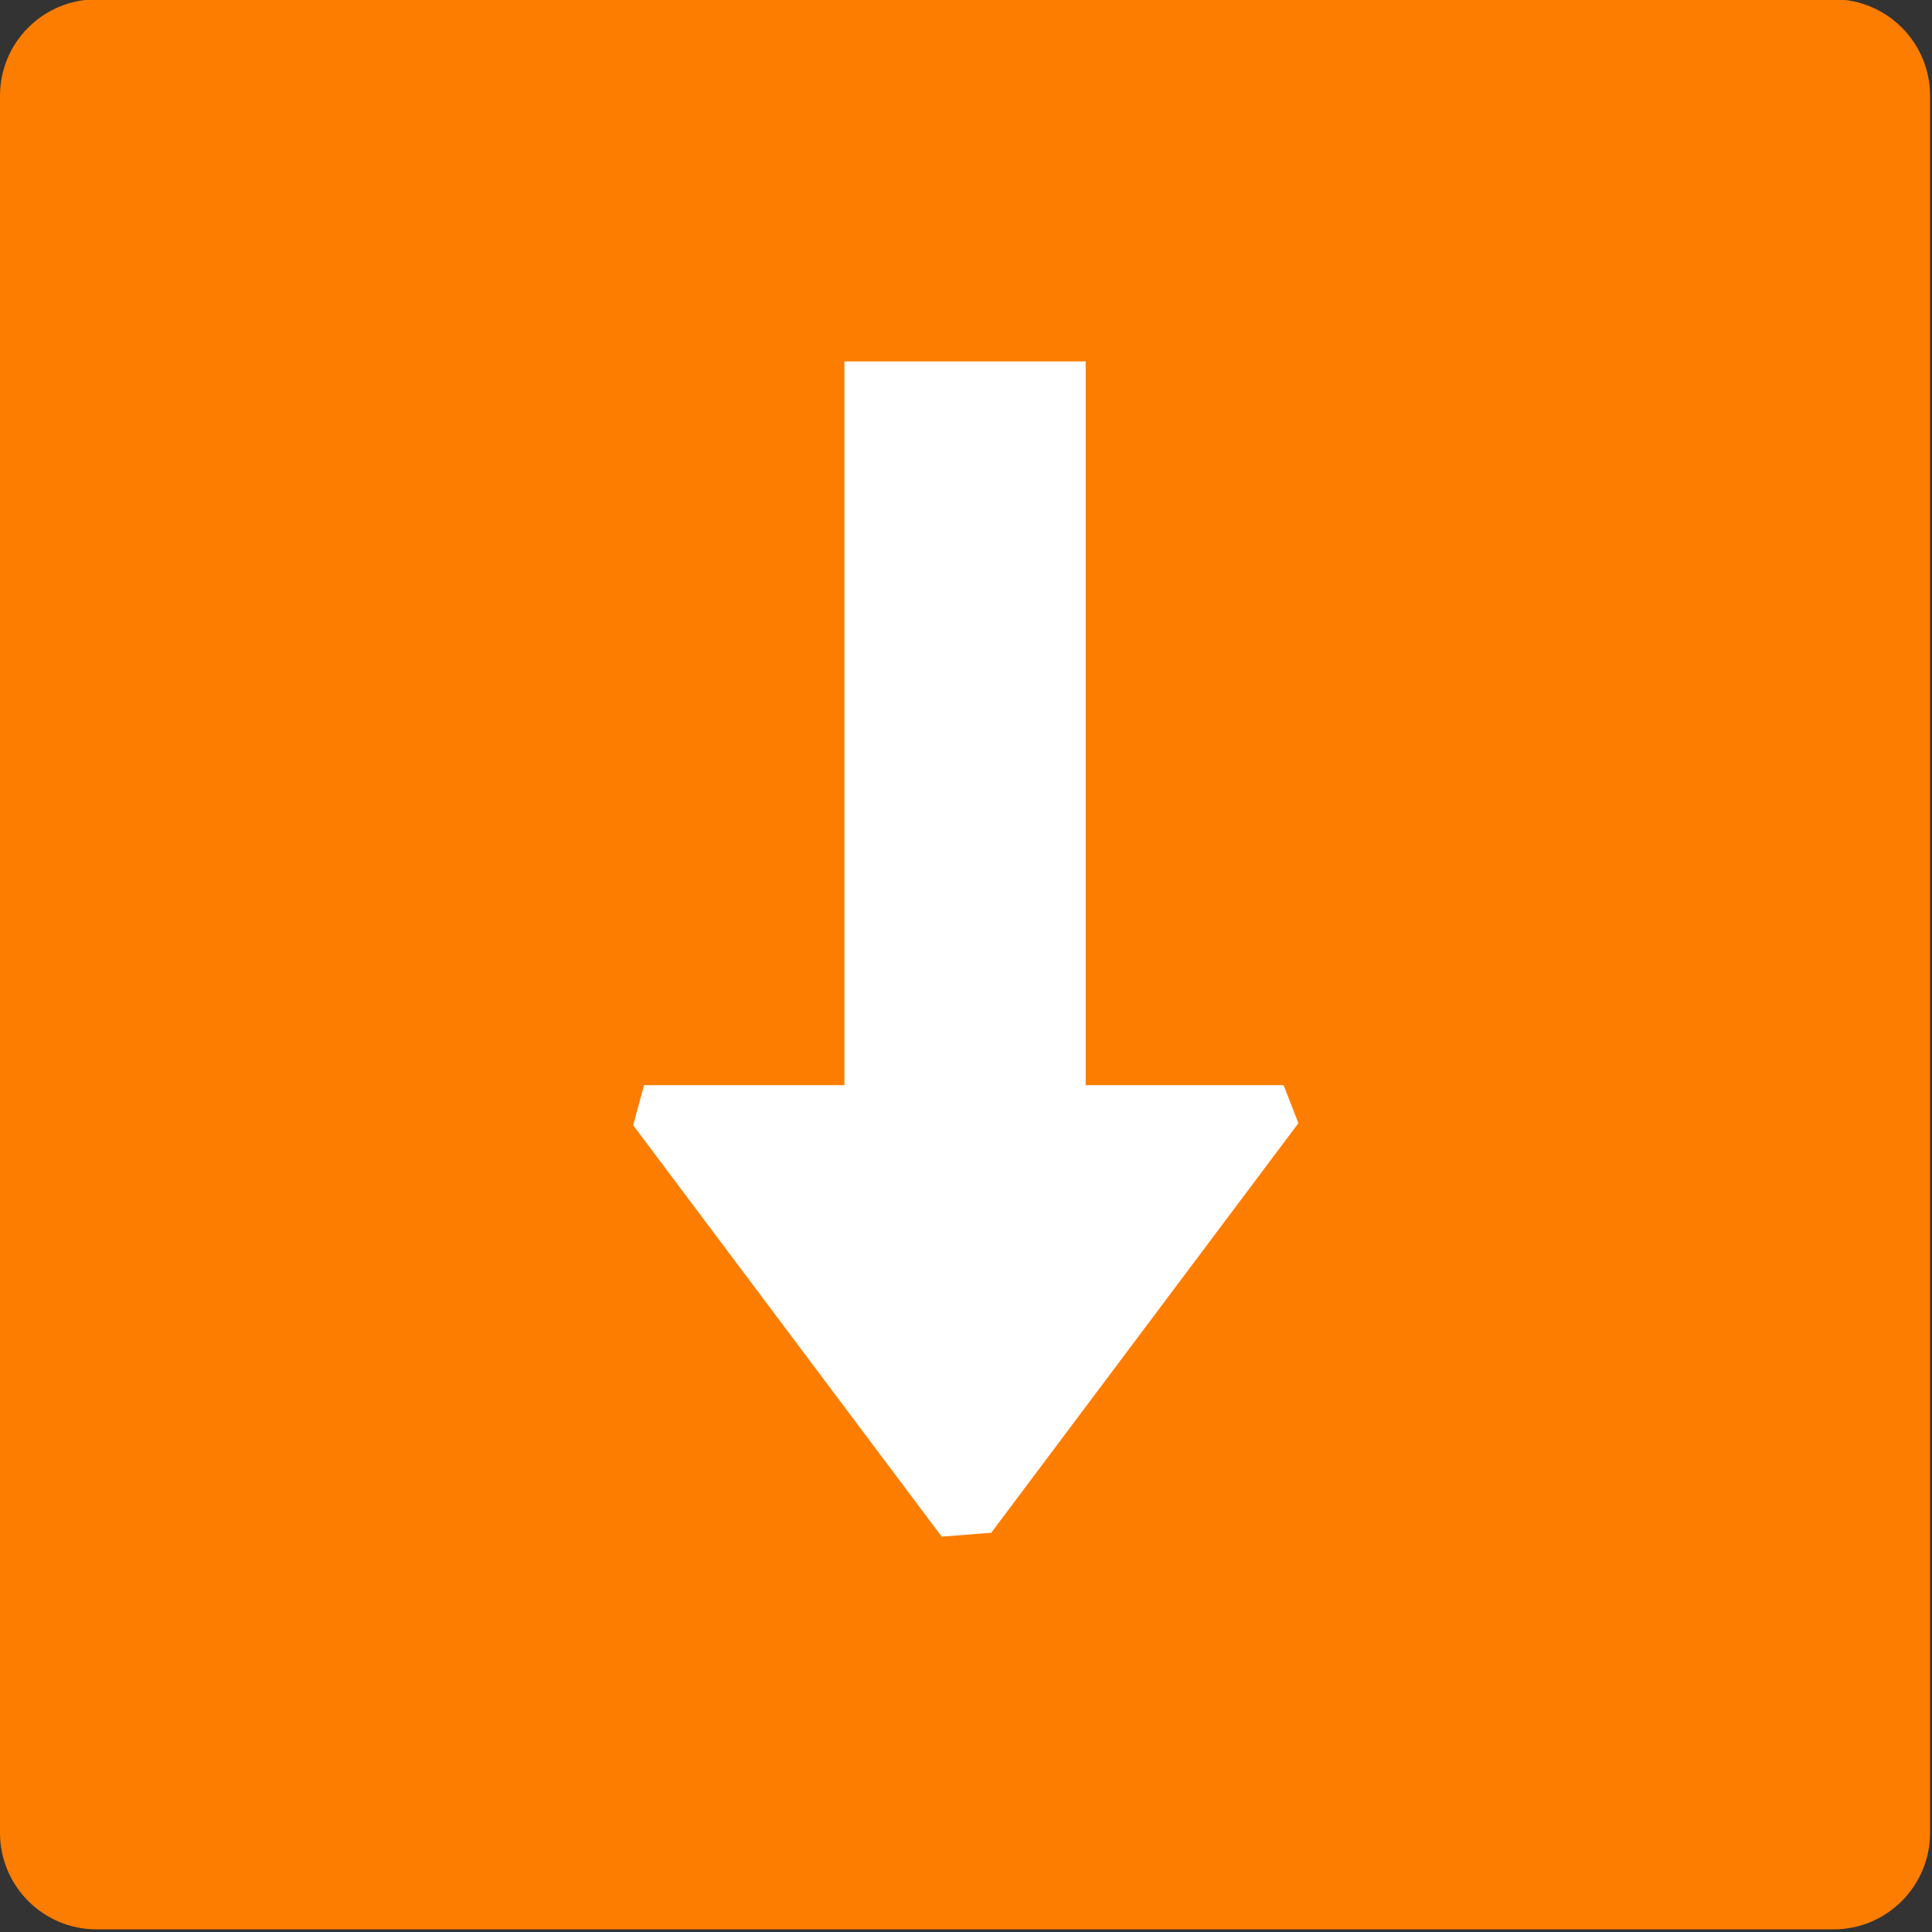 <?xml version="1.0" encoding="UTF-8" standalone="no"?>
<svg
   width="16"
   height="16"
   version="1.1"
   viewBox="0 0 12 12"
   id="svg86491"
   sodipodi:docname="package-downgrade.svg"
   inkscape:version="1.1.2 (0a00cf5339, 2022-02-04)"
   xmlns:inkscape="http://www.inkscape.org/namespaces/inkscape"
   xmlns:sodipodi="http://sodipodi.sourceforge.net/DTD/sodipodi-0.dtd"
   xmlns="http://www.w3.org/2000/svg"
   xmlns:svg="http://www.w3.org/2000/svg">
  <rect x="0" y="0" width="12" height="12" fill="#333333" stroke="none"/>
  <defs
     id="defs86495" />
  <sodipodi:namedview
     id="namedview86493"
     pagecolor="#ffffff"
     bordercolor="#666666"
     borderopacity="1.0"
     inkscape:pageshadow="2"
     inkscape:pageopacity="0.0"
     inkscape:pagecheckerboard="0"
     showgrid="false"
     inkscape:zoom="51.6875"
     inkscape:cx="7.9903265"
     inkscape:cy="8"
     inkscape:window-width="1920"
     inkscape:window-height="1051"
     inkscape:window-x="0"
     inkscape:window-y="29"
     inkscape:window-maximized="1"
     inkscape:current-layer="g86489" />
  <g
     transform="matrix(.333 0 0 .333 0 -.003)"
     id="g86489">
    <path
       d="m36 34.195v-32.398c0-0.996-0.805-1.801-1.801-1.801h-32.398c-0.996 0-1.801 0.805-1.801 1.801v32.398c0 0.992 0.805 1.801 1.801 1.801h32.398c0.996 0 1.801-0.809 1.801-1.801z"
       fill="#fd7d00"
       id="path86485" />
    <path
       d="m 15.75,6.75 v 13.5 h -3.737 v 0 l -0.203,0.747 5.755,7.674 v 0 L 18.489,28.598 24.218,20.959 23.942,20.25 v 0 H 20.25 V 6.75 Z"
       fill="#ffffff"
       fill-rule="evenodd"
       id="path86487"
       sodipodi:nodetypes="cccccccccccccc" />
  </g>
</svg>
